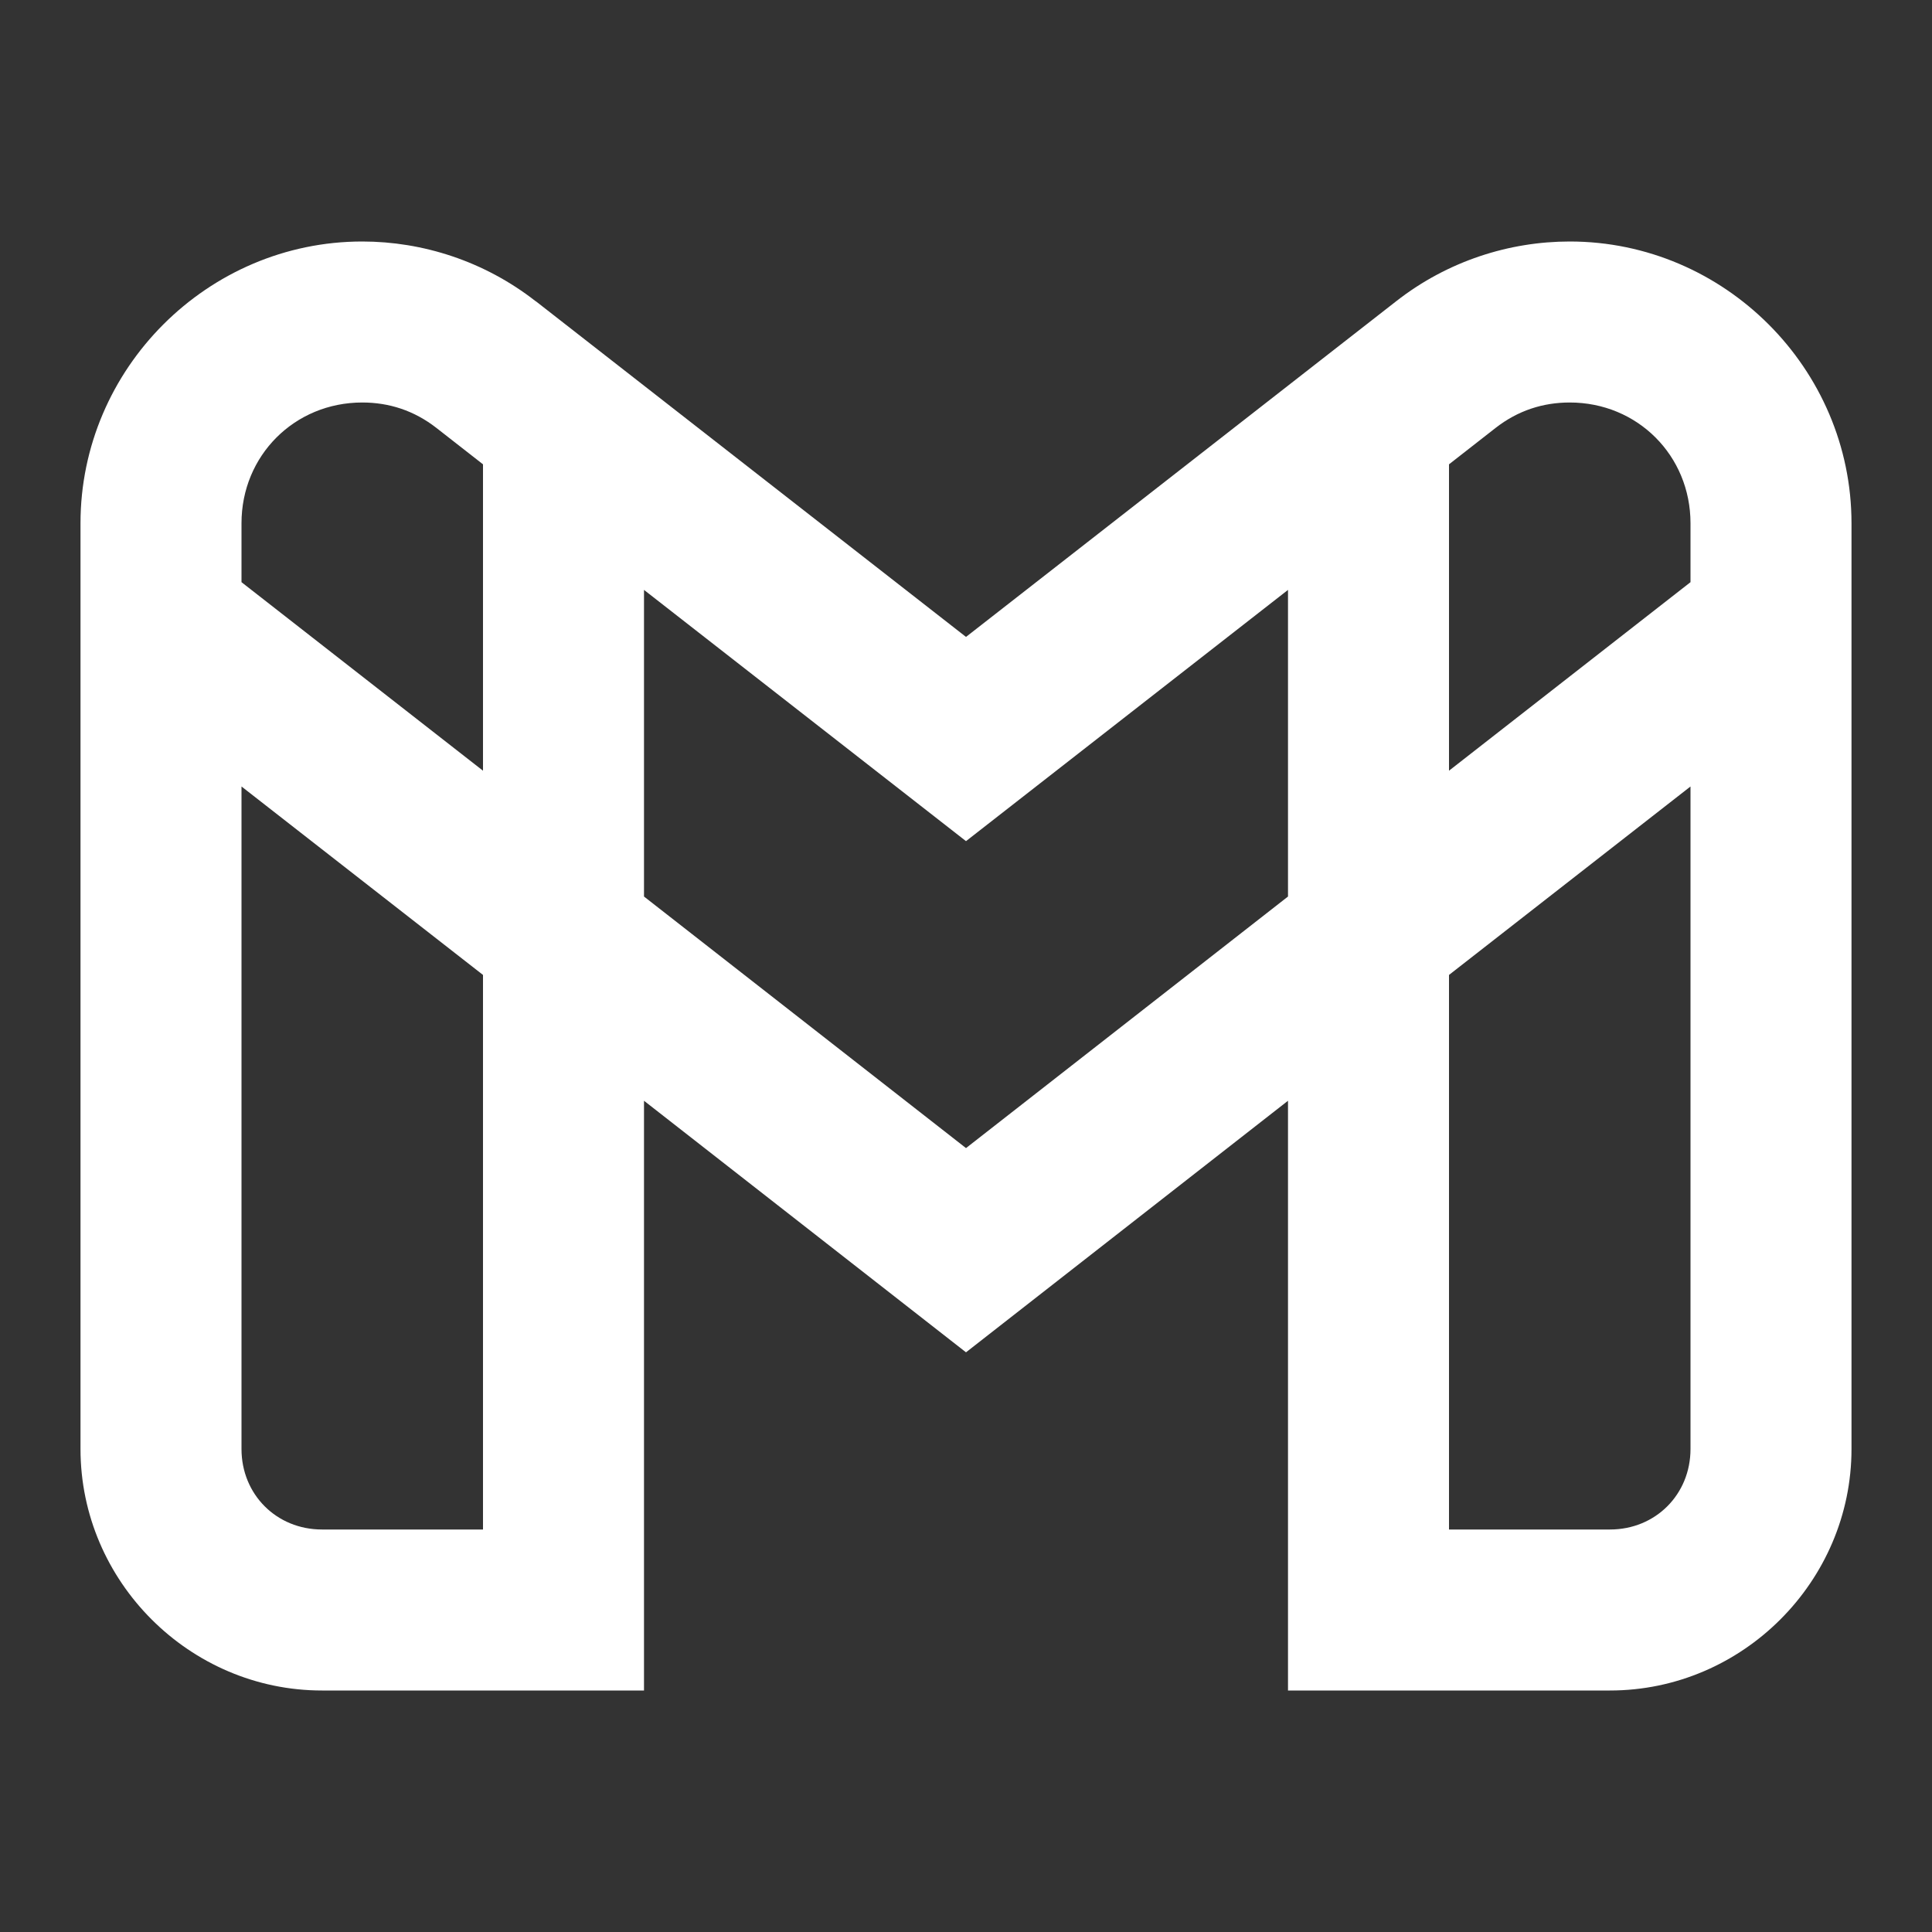 <svg fill="#ffffff" xmlns="http://www.w3.org/2000/svg"  viewBox="0 0 24 24" width="384px" height="384px"><rect x="0" y="0" width="24" height="24" fill="#333333" stroke="none"/><path d="M 4.5 3 C 2.579 3 1 4.579 1 6.5 L 1 18 C 1 19.645 2.355 21 4 21 L 8 21 L 8 13.674 L 12 16.799 L 16 13.674 L 16 21 L 20 21 C 21.645 21 23 19.645 23 18 L 23 6.5 C 23 4.579 21.421 3 19.5 3 C 18.75 3 17.983 3.242 17.344 3.742 L 12 7.912 L 6.656 3.742 L 6.654 3.742 C 6.016 3.243 5.249 3 4.5 3 z M 4.5 5 C 4.83 5 5.143 5.098 5.424 5.318 L 6 5.768 L 6 9.574 L 3 7.232 L 3 6.5 C 3 5.659 3.659 5 4.5 5 z M 19.5 5 C 20.341 5 21 5.659 21 6.5 L 21 7.232 L 18 9.574 L 18 5.768 L 18.576 5.318 C 18.857 5.098 19.17 5 19.5 5 z M 8 7.328 L 12 10.449 L 16 7.328 L 16 11.137 L 12 14.262 L 8 11.137 L 8 7.328 z M 3 9.77 L 6 12.111 L 6 19 L 4 19 C 3.435 19 3 18.565 3 18 L 3 9.77 z M 21 9.77 L 21 18 C 21 18.565 20.565 19 20 19 L 18 19 L 18 12.111 L 21 9.77 z"/></svg>